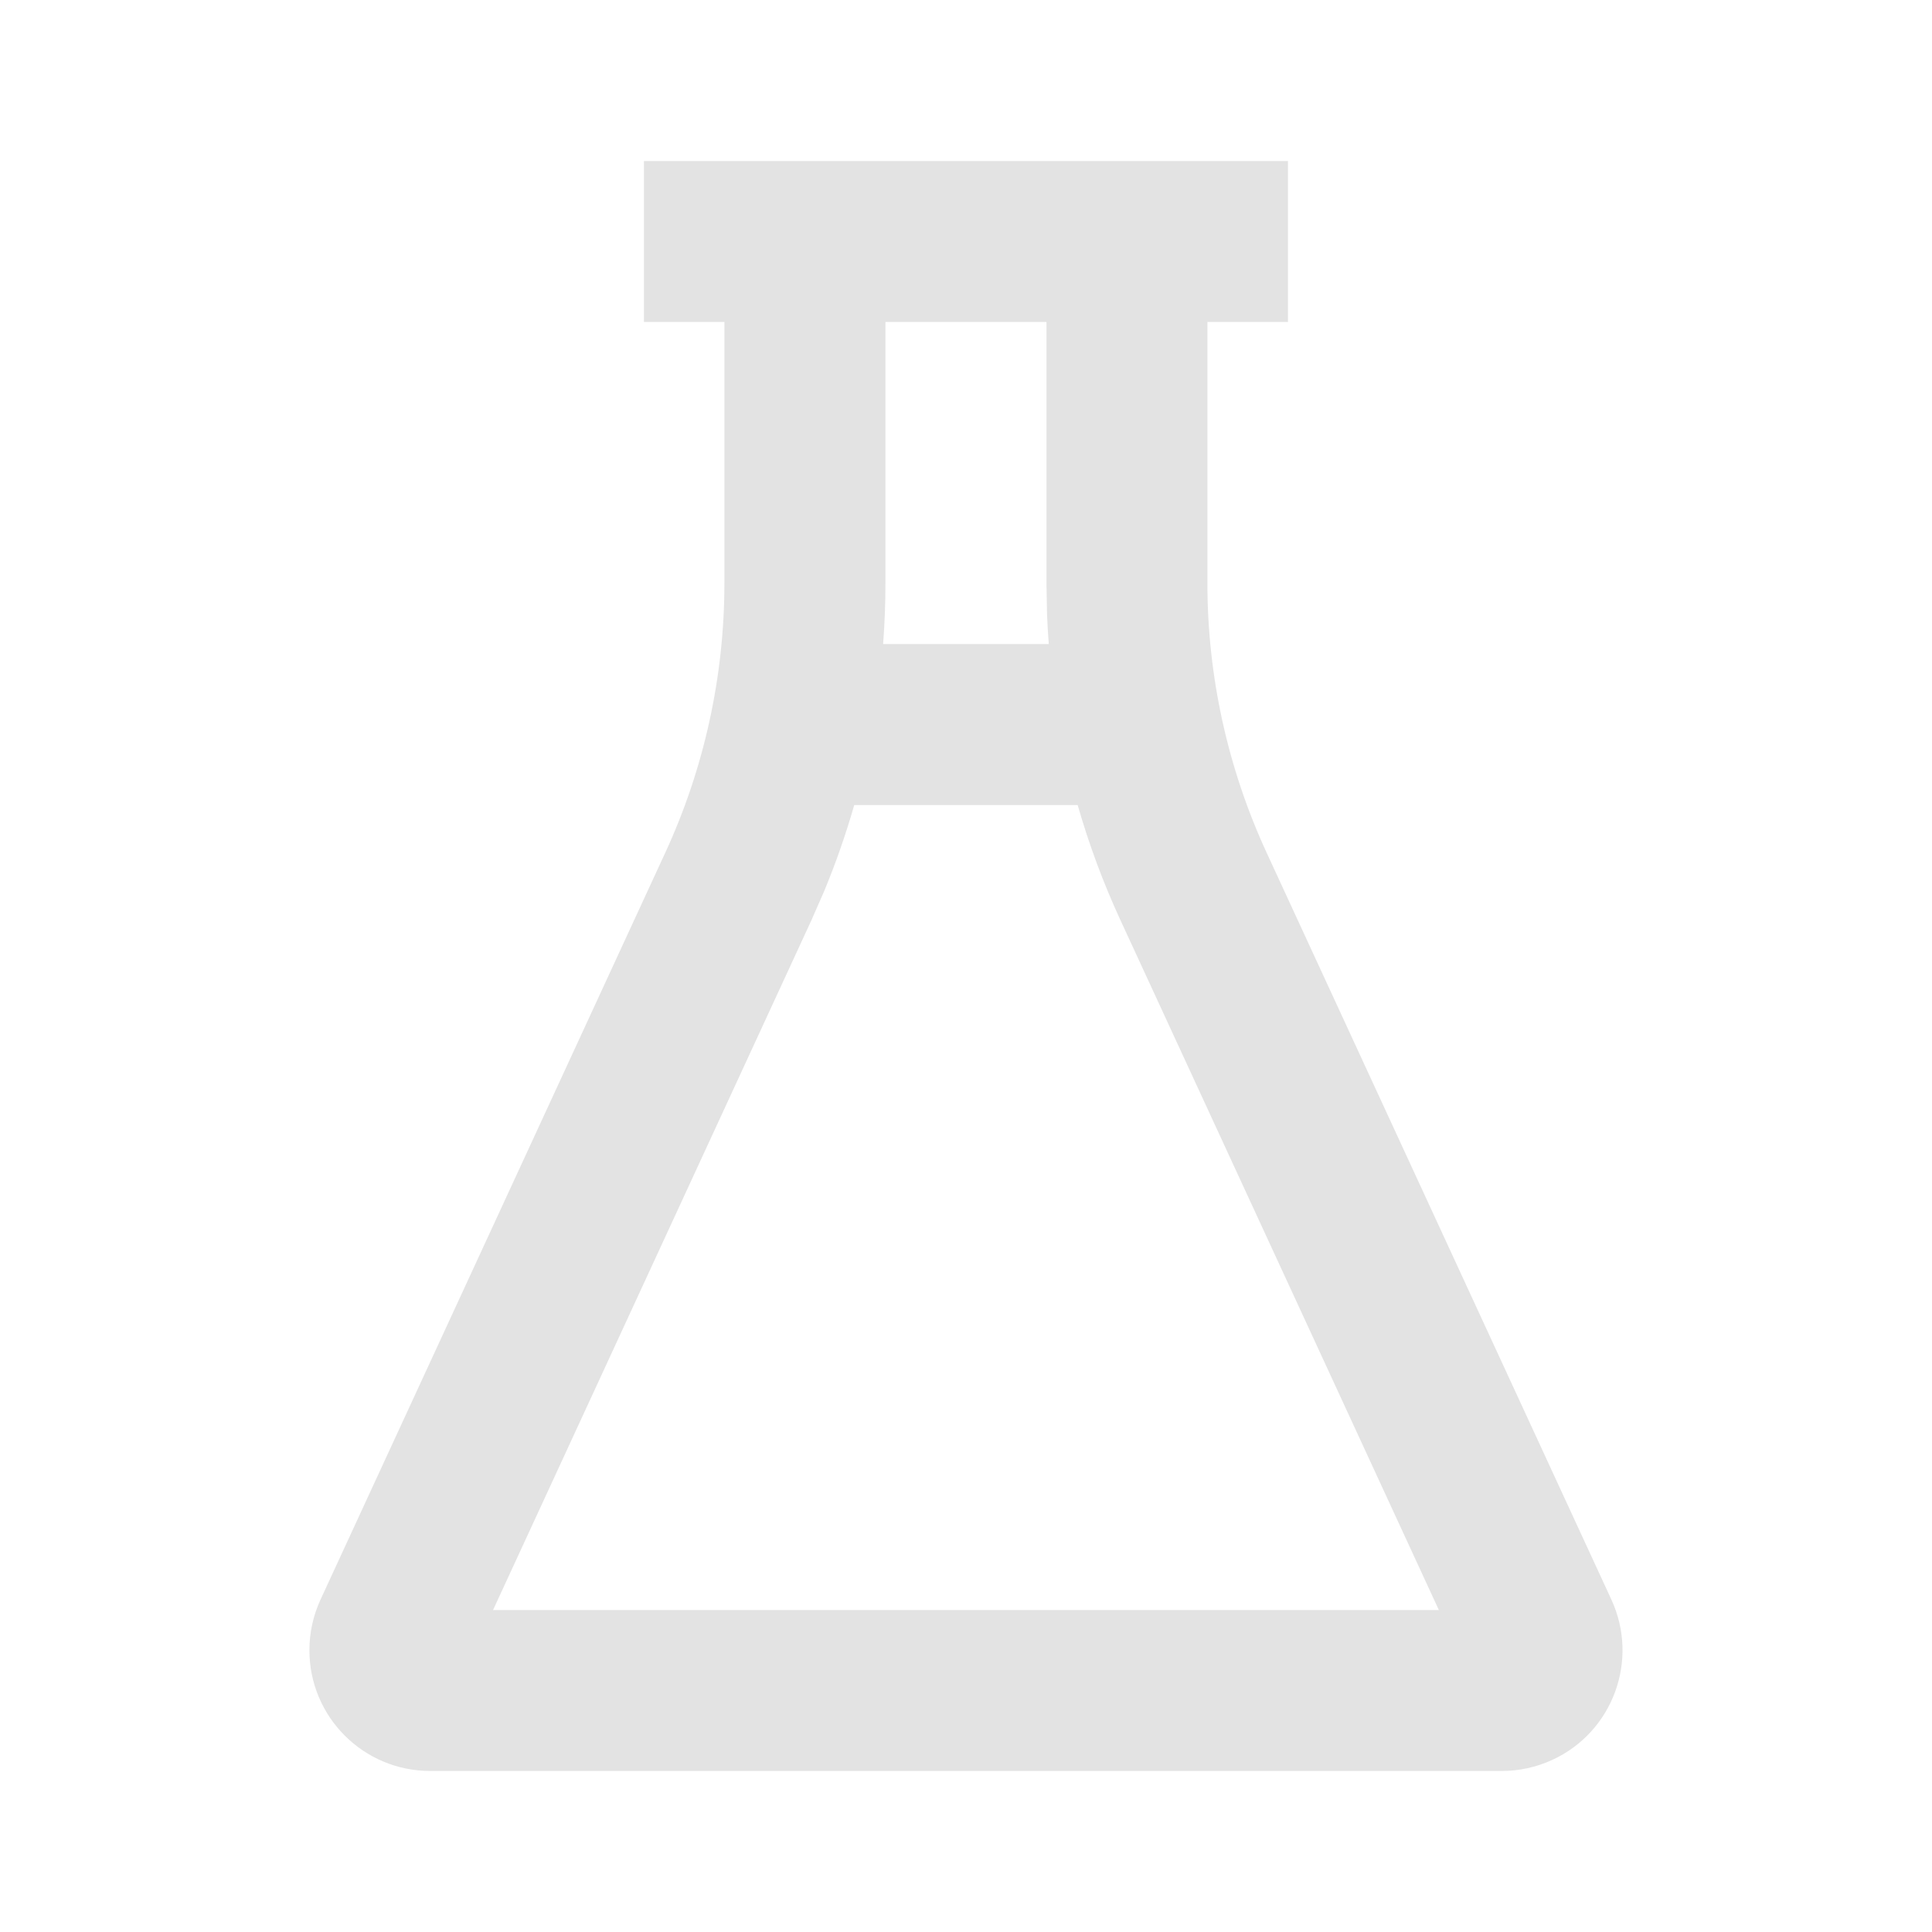 <svg width="20" height="20" viewBox="0 0 20 20" fill="none" xmlns="http://www.w3.org/2000/svg">
<path d="M13.333 1.667V3.333H12.499V6.036C12.499 7 12.709 7.954 13.113 8.829L16.681 16.559C16.97 17.186 16.697 17.929 16.07 18.218C15.905 18.294 15.727 18.333 15.546 18.333H4.453C3.763 18.333 3.203 17.774 3.203 17.083C3.203 16.902 3.242 16.724 3.318 16.559L6.886 8.829C7.29 7.954 7.499 7 7.499 6.036V3.333H6.666V1.667H13.333ZM11.156 8.334H8.843C8.756 8.637 8.652 8.935 8.531 9.227L8.399 9.528L5.104 16.667H14.895L11.6 9.528C11.421 9.141 11.273 8.742 11.156 8.334ZM9.166 6.036C9.166 6.247 9.158 6.458 9.142 6.667H10.857C10.849 6.566 10.843 6.465 10.839 6.364L10.833 6.036V3.333H9.166V6.036Z" fill="#E3E3E3"/>
</svg>
